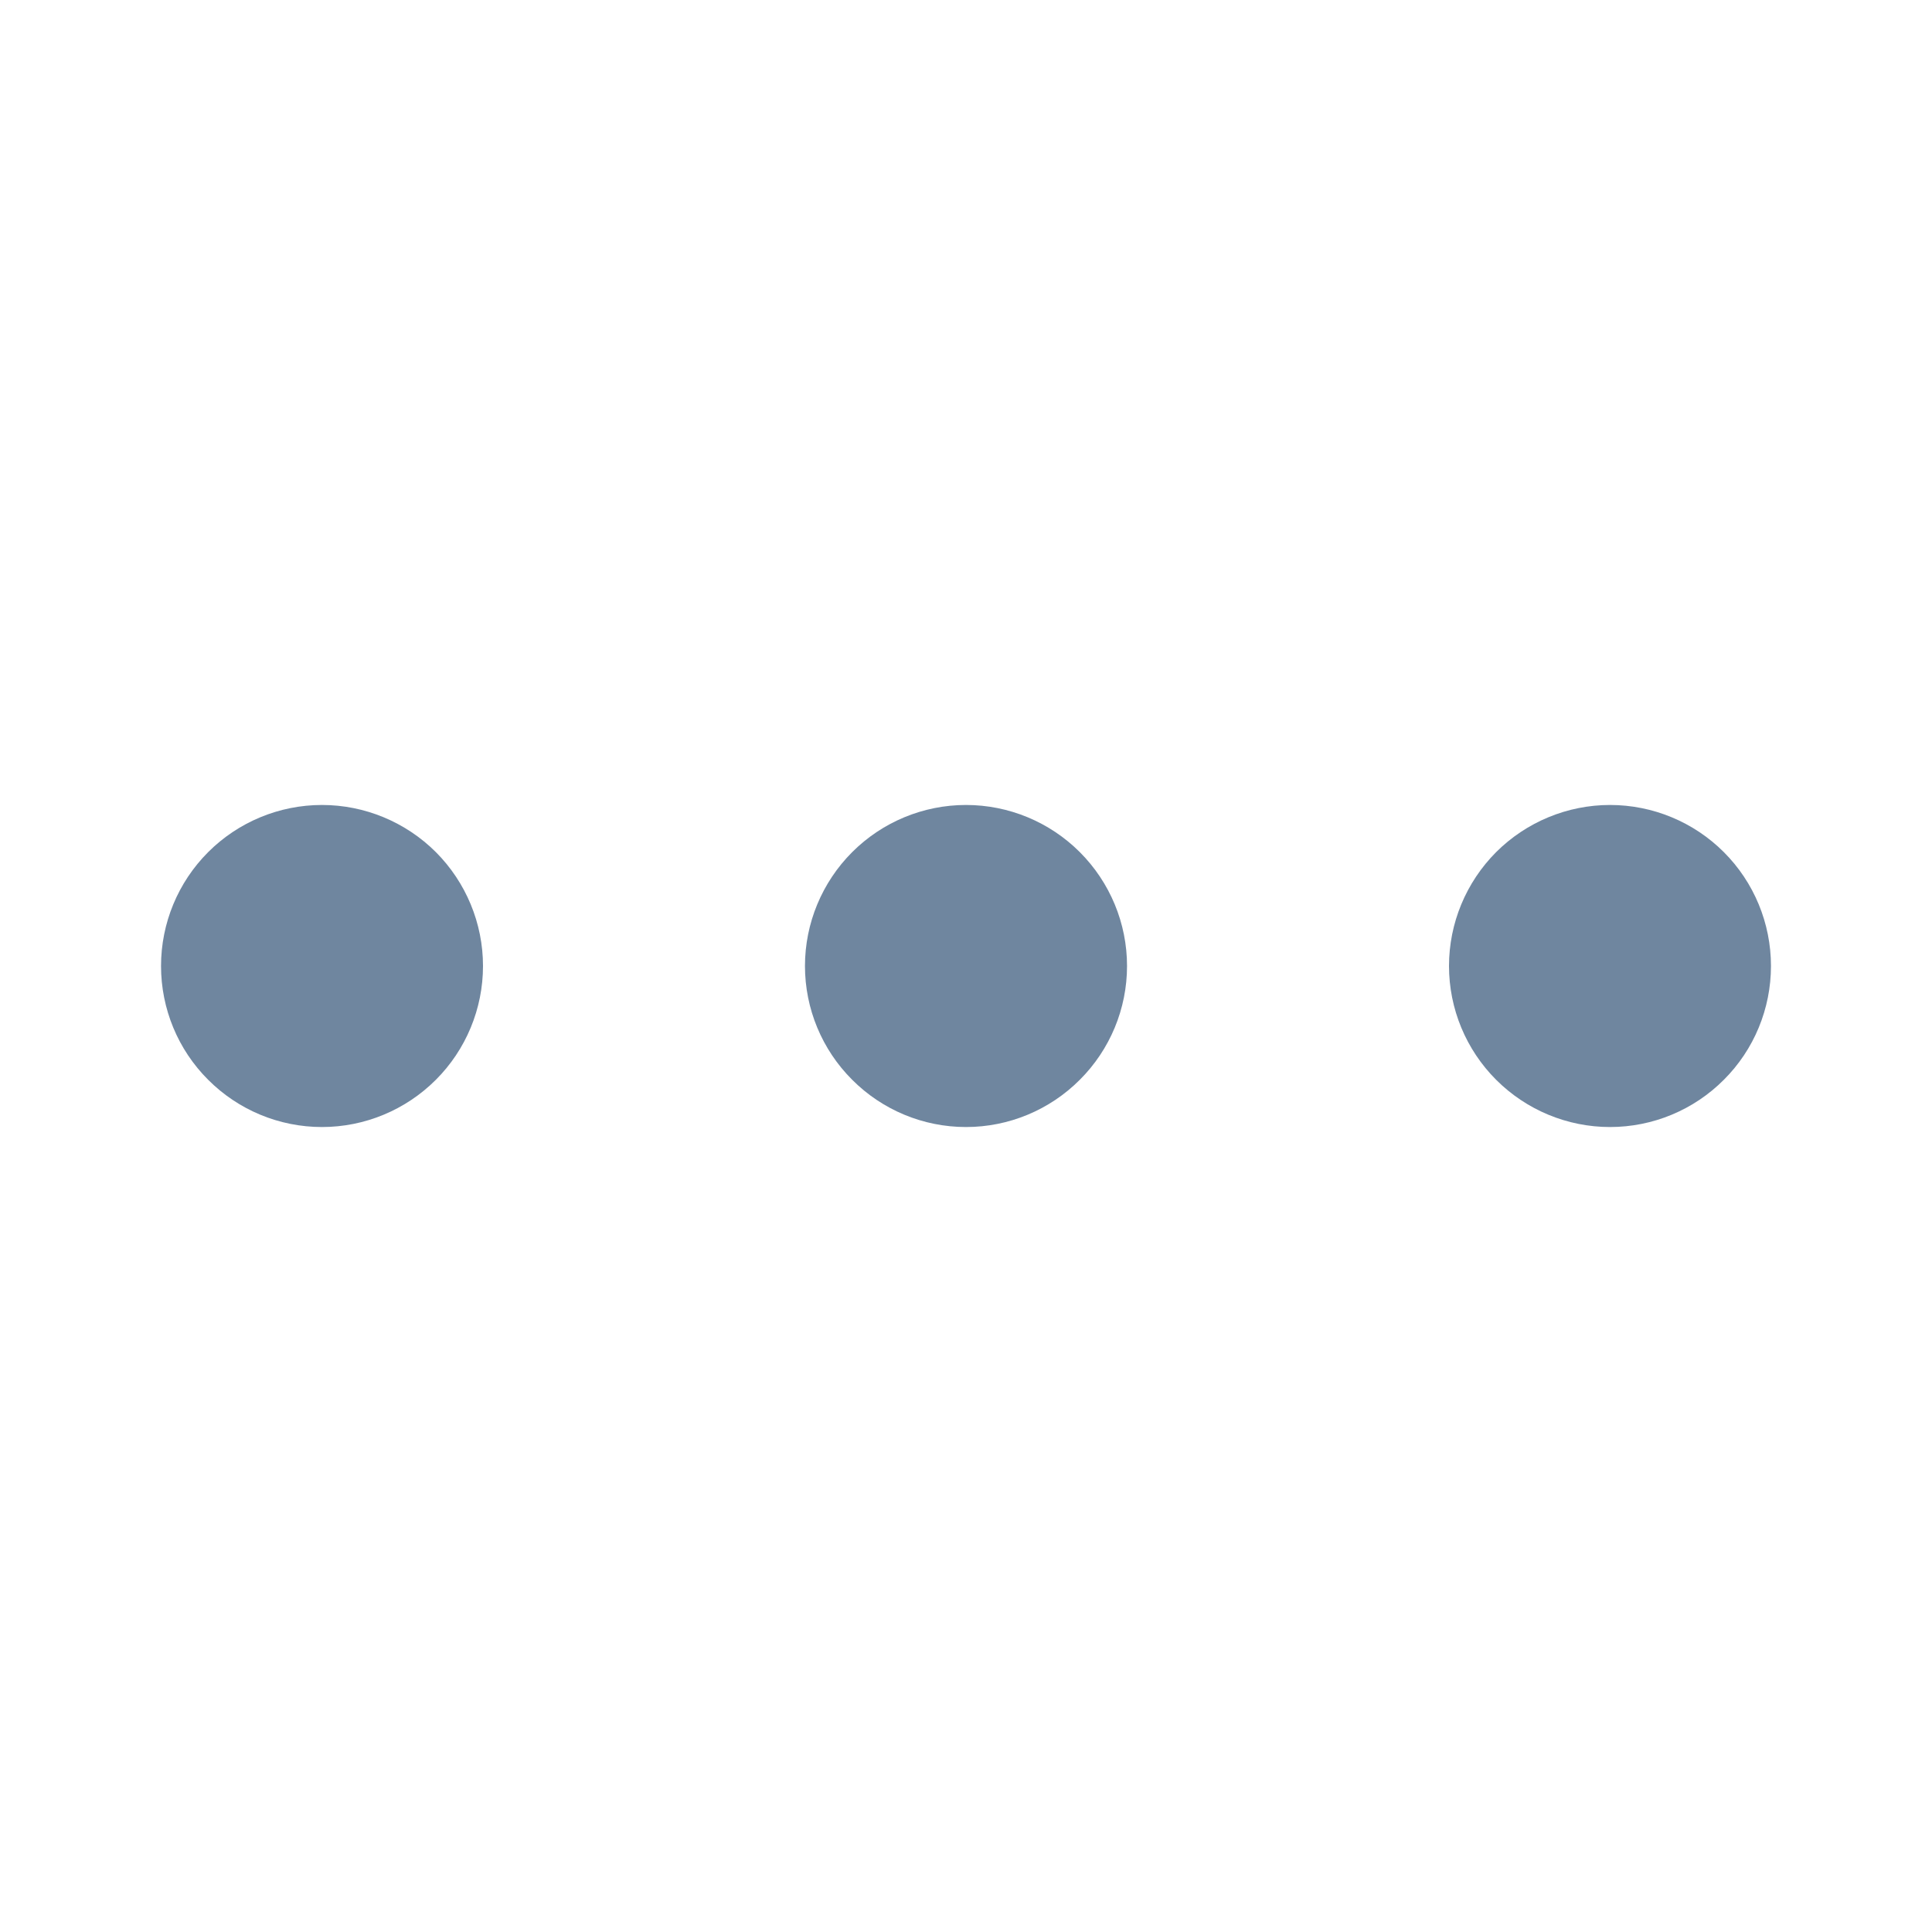 <svg width="20" height="20" viewBox="0 0 20 20" fill="none" xmlns="http://www.w3.org/2000/svg">
<path fill-rule="evenodd" clip-rule="evenodd" d="M1.667 10C1.667 9.558 1.842 9.134 2.155 8.821C2.467 8.509 2.891 8.333 3.333 8.333C3.775 8.333 4.199 8.509 4.512 8.821C4.824 9.134 5 9.558 5 10C5 10.442 4.824 10.866 4.512 11.178C4.199 11.491 3.775 11.667 3.333 11.667C2.891 11.667 2.467 11.491 2.155 11.178C1.842 10.866 1.667 10.442 1.667 10ZM15 10C15 9.558 15.176 9.134 15.488 8.821C15.801 8.509 16.225 8.333 16.667 8.333C17.109 8.333 17.533 8.509 17.845 8.821C18.158 9.134 18.333 9.558 18.333 10C18.333 10.442 18.158 10.866 17.845 11.178C17.533 11.491 17.109 11.667 16.667 11.667C16.225 11.667 15.801 11.491 15.488 11.178C15.176 10.866 15 10.442 15 10ZM10 8.333C9.558 8.333 9.134 8.509 8.822 8.821C8.509 9.134 8.333 9.558 8.333 10C8.333 10.442 8.509 10.866 8.822 11.178C9.134 11.491 9.558 11.667 10 11.667C10.442 11.667 10.866 11.491 11.178 11.178C11.491 10.866 11.667 10.442 11.667 10C11.667 9.558 11.491 9.134 11.178 8.821C10.866 8.509 10.442 8.333 10 8.333Z" fill="#6F869F"/>
</svg>
